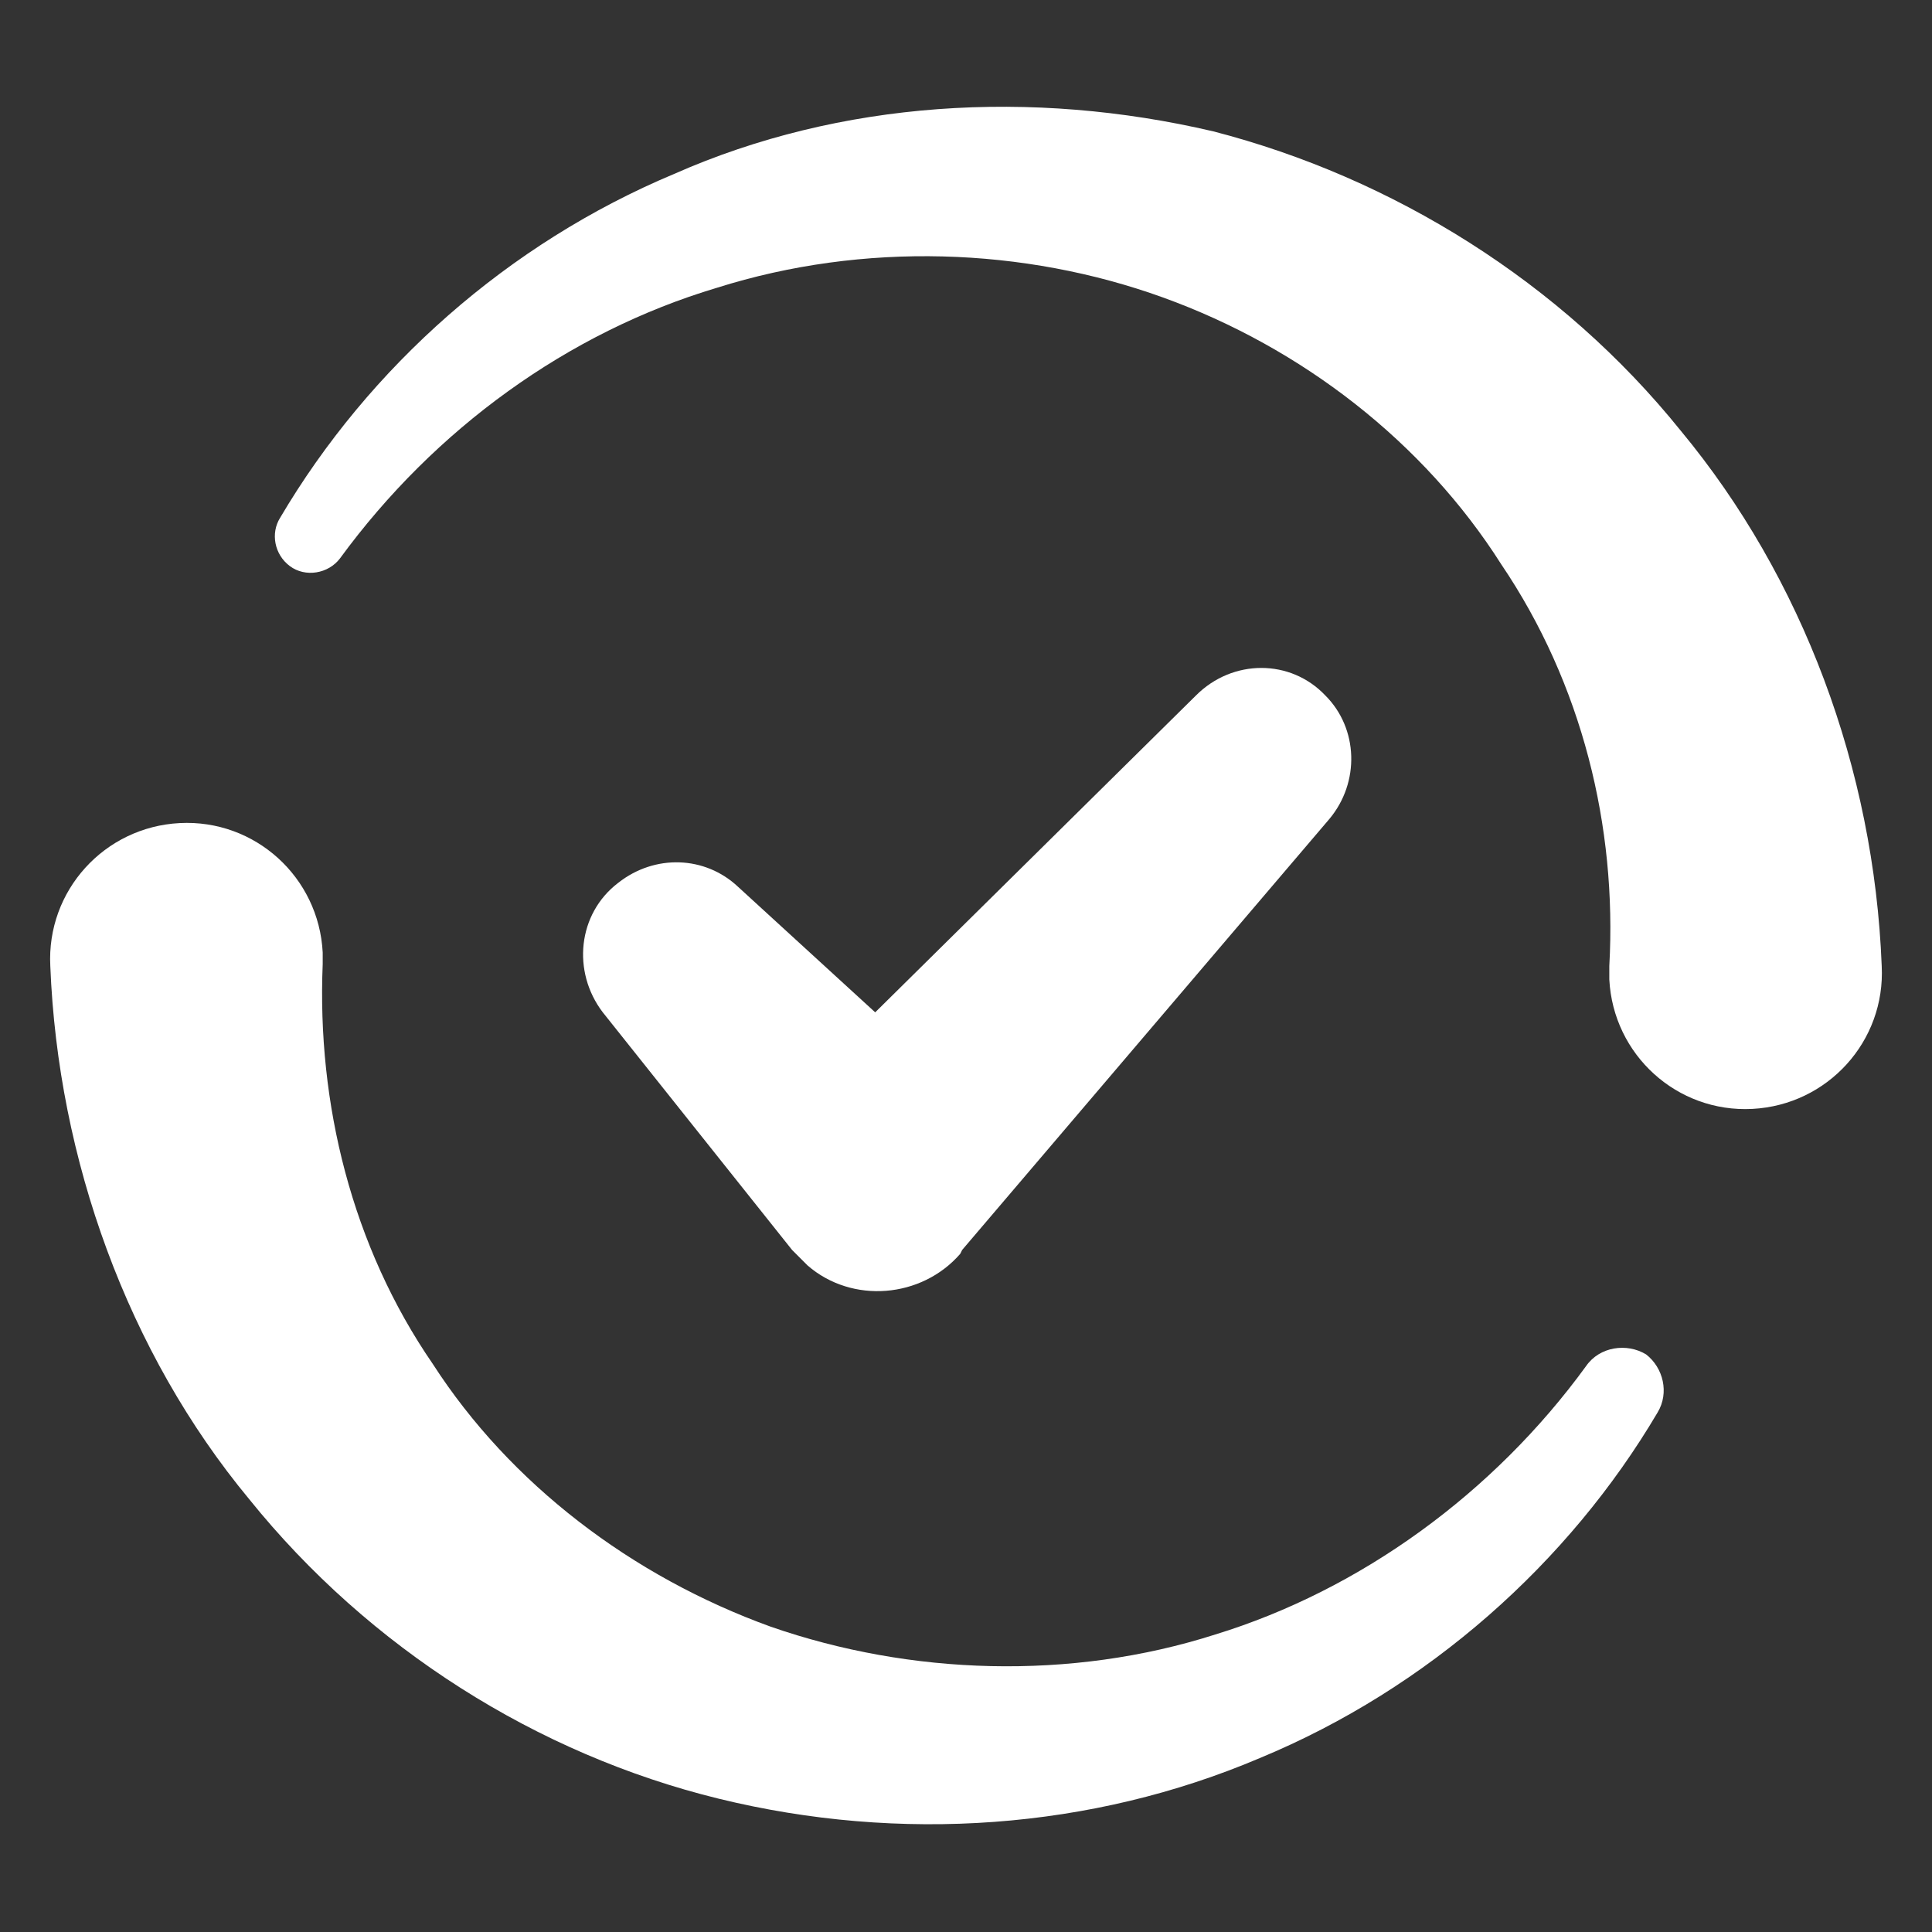 <?xml version="1.0" encoding="UTF-8"?>
<svg width="128pt" height="128pt" version="1.1" viewBox="0 0 128 128" xmlns="http://www.w3.org/2000/svg">
 <rect x="0" y="0" width="128" height="128" fill="#333333" stroke="none"/>
 <g fill="#fff">
  <path d="m53.504 83.84c2.945 2.559 7.551 2.176 10.113-0.77l0.129-0.258 24.32-28.543c2.047-2.434 1.922-6.016-0.258-8.191-2.305-2.434-6.144-2.434-8.574 0l-21.25 20.992-9.09-8.32c-2.176-2.047-5.504-2.176-7.938-0.258-2.688 2.047-3.07 5.887-1.023 8.574l12.547 15.75c0.254 0.254 0.641 0.641 1.023 1.023z"/>
  <path d="m105.09 90.496c-6.144 8.449-14.977 14.848-24.574 17.793-9.602 3.07-20.223 2.688-29.441-0.512-9.215-3.328-17.281-9.473-22.398-17.406-5.375-7.809-7.68-17.281-7.297-26.496v-0.77c-0.258-4.992-4.481-8.832-9.473-8.574s-8.832 4.481-8.574 9.473c0.508 12.797 5.117 25.598 13.18 35.324 7.938 9.855 19.07 16.895 31.105 19.84 12.031 2.945 24.703 2.047 35.84-2.688 11.137-4.609 20.48-12.93 26.367-22.91 0.77-1.281 0.383-2.945-0.77-3.84-1.277-0.77-3.07-0.516-3.965 0.766z"/>
  <path d="m111.36 28.543c-7.934-9.855-19.07-16.766-30.977-19.84-12.031-2.816-24.703-2.047-35.711 2.816-11.008 4.609-20.223 12.801-26.113 22.785-0.641 1.023-0.383 2.434 0.641 3.199 1.023 0.77 2.559 0.512 3.328-0.512 6.273-8.574 15.105-14.977 24.961-17.922 9.727-3.07 20.352-2.688 29.566 0.641 9.215 3.328 17.281 9.602 22.398 17.664 5.375 7.938 7.68 17.406 7.168 26.625v0.895c0.258 4.992 4.481 8.832 9.473 8.574s8.832-4.481 8.574-9.473c-0.508-13.051-5.242-25.723-13.309-35.453z"/>
 </g>
</svg>
